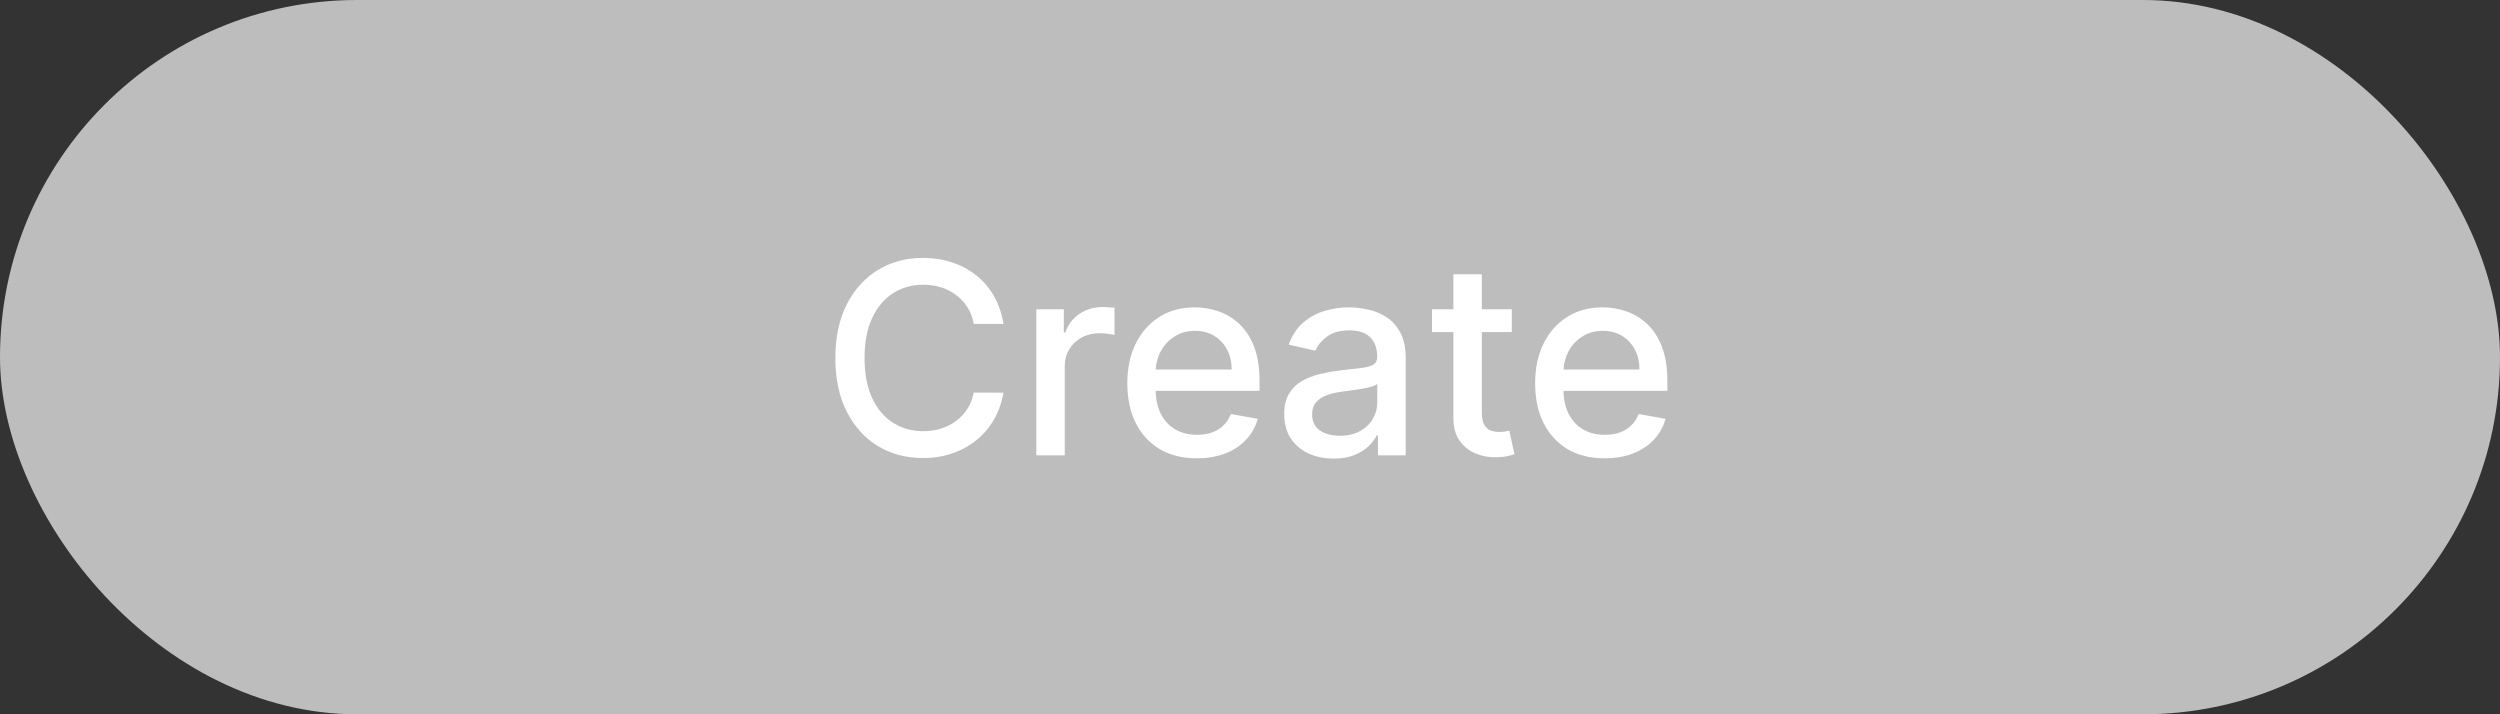 <svg width="280" height="80" viewBox="0 0 280 80" fill="none" xmlns="http://www.w3.org/2000/svg">
<rect x="0" y="0" width="280" height="80" fill="#333333" stroke="none"/>
<rect width="280" height="80" rx="40" fill="#BDBDBD"/>
<path d="M112.384 36.277H109.06C108.932 35.567 108.694 34.942 108.346 34.402C107.998 33.862 107.572 33.404 107.068 33.028C106.563 32.651 105.999 32.367 105.374 32.175C104.756 31.984 104.099 31.888 103.403 31.888C102.146 31.888 101.02 32.204 100.026 32.836C99.038 33.468 98.257 34.395 97.682 35.617C97.114 36.838 96.83 38.33 96.83 40.091C96.83 41.867 97.114 43.365 97.682 44.587C98.257 45.808 99.042 46.731 100.036 47.356C101.031 47.981 102.149 48.294 103.392 48.294C104.081 48.294 104.735 48.202 105.352 48.017C105.977 47.825 106.542 47.545 107.046 47.175C107.551 46.806 107.977 46.355 108.325 45.822C108.68 45.283 108.925 44.665 109.06 43.969L112.384 43.979C112.206 45.052 111.862 46.039 111.35 46.941C110.846 47.836 110.196 48.61 109.401 49.264C108.612 49.91 107.71 50.41 106.695 50.766C105.679 51.121 104.571 51.298 103.371 51.298C101.482 51.298 99.799 50.851 98.321 49.956C96.844 49.054 95.679 47.765 94.827 46.089C93.982 44.413 93.559 42.413 93.559 40.091C93.559 37.761 93.985 35.762 94.838 34.093C95.69 32.417 96.855 31.131 98.332 30.236C99.809 29.334 101.489 28.884 103.371 28.884C104.529 28.884 105.608 29.05 106.61 29.384C107.618 29.711 108.524 30.194 109.326 30.833C110.129 31.465 110.793 32.239 111.318 33.156C111.844 34.065 112.199 35.105 112.384 36.277ZM116.067 51V34.636H119.146V37.236H119.316C119.615 36.355 120.14 35.663 120.893 35.158C121.653 34.647 122.512 34.391 123.471 34.391C123.67 34.391 123.904 34.398 124.174 34.413C124.451 34.427 124.668 34.445 124.824 34.466V37.513C124.696 37.477 124.469 37.438 124.142 37.396C123.816 37.346 123.489 37.321 123.162 37.321C122.409 37.321 121.738 37.481 121.149 37.8C120.566 38.113 120.105 38.55 119.764 39.111C119.423 39.665 119.252 40.297 119.252 41.007V51H116.067ZM134.047 51.33C132.435 51.33 131.047 50.986 129.882 50.297C128.724 49.601 127.829 48.624 127.197 47.367C126.572 46.103 126.26 44.622 126.26 42.925C126.26 41.249 126.572 39.771 127.197 38.493C127.829 37.215 128.71 36.217 129.839 35.499C130.976 34.782 132.304 34.423 133.824 34.423C134.747 34.423 135.642 34.576 136.508 34.881C137.375 35.187 138.153 35.666 138.841 36.32C139.53 36.973 140.074 37.822 140.471 38.866C140.869 39.903 141.068 41.163 141.068 42.648V43.777H128.06V41.391H137.947C137.947 40.553 137.776 39.81 137.435 39.164C137.094 38.511 136.615 37.996 135.997 37.619C135.386 37.243 134.669 37.055 133.845 37.055C132.95 37.055 132.169 37.275 131.501 37.715C130.841 38.148 130.329 38.717 129.967 39.42C129.612 40.116 129.434 40.872 129.434 41.689V43.553C129.434 44.647 129.626 45.577 130.01 46.344C130.4 47.111 130.944 47.697 131.64 48.102C132.336 48.5 133.149 48.699 134.079 48.699C134.683 48.699 135.233 48.614 135.731 48.443C136.228 48.266 136.657 48.003 137.02 47.655C137.382 47.307 137.659 46.877 137.851 46.366L140.866 46.909C140.624 47.797 140.191 48.575 139.566 49.242C138.948 49.903 138.17 50.418 137.233 50.787C136.302 51.149 135.241 51.33 134.047 51.33ZM149.364 51.362C148.327 51.362 147.39 51.17 146.552 50.787C145.714 50.396 145.05 49.832 144.56 49.093C144.077 48.354 143.835 47.449 143.835 46.376C143.835 45.453 144.013 44.693 144.368 44.097C144.723 43.5 145.202 43.028 145.806 42.68C146.41 42.332 147.085 42.069 147.83 41.891C148.576 41.714 149.336 41.579 150.11 41.486C151.09 41.373 151.886 41.281 152.496 41.209C153.107 41.131 153.551 41.007 153.828 40.837C154.105 40.666 154.244 40.389 154.244 40.006V39.931C154.244 39.001 153.981 38.28 153.455 37.769C152.937 37.257 152.163 37.001 151.133 37.001C150.06 37.001 149.215 37.239 148.597 37.715C147.987 38.184 147.564 38.706 147.33 39.281L144.336 38.599C144.691 37.605 145.21 36.803 145.891 36.192C146.58 35.574 147.372 35.126 148.267 34.849C149.162 34.565 150.103 34.423 151.09 34.423C151.744 34.423 152.436 34.501 153.168 34.658C153.906 34.807 154.595 35.084 155.234 35.489C155.881 35.894 156.41 36.472 156.822 37.225C157.234 37.971 157.44 38.94 157.44 40.133V51H154.329V48.763H154.201C153.995 49.175 153.686 49.58 153.274 49.977C152.862 50.375 152.333 50.705 151.687 50.968C151.04 51.231 150.266 51.362 149.364 51.362ZM150.057 48.805C150.938 48.805 151.69 48.631 152.315 48.283C152.947 47.935 153.427 47.481 153.754 46.92C154.087 46.352 154.254 45.744 154.254 45.098V42.989C154.141 43.102 153.92 43.209 153.594 43.308C153.274 43.401 152.908 43.482 152.496 43.553C152.085 43.617 151.683 43.678 151.293 43.734C150.902 43.784 150.575 43.827 150.312 43.862C149.695 43.94 149.13 44.072 148.619 44.256C148.114 44.441 147.71 44.707 147.404 45.055C147.106 45.396 146.957 45.851 146.957 46.419C146.957 47.207 147.248 47.804 147.83 48.209C148.413 48.606 149.155 48.805 150.057 48.805ZM169.321 34.636V37.193H160.383V34.636H169.321ZM162.78 30.716H165.965V46.195C165.965 46.813 166.057 47.278 166.242 47.591C166.427 47.896 166.665 48.106 166.956 48.219C167.254 48.326 167.577 48.379 167.925 48.379C168.181 48.379 168.405 48.361 168.596 48.326C168.788 48.291 168.937 48.262 169.044 48.241L169.619 50.872C169.434 50.943 169.172 51.014 168.831 51.085C168.49 51.163 168.064 51.206 167.552 51.213C166.714 51.227 165.933 51.078 165.209 50.766C164.484 50.453 163.898 49.97 163.451 49.317C163.003 48.663 162.78 47.843 162.78 46.856V30.716ZM179.721 51.33C178.109 51.33 176.721 50.986 175.556 50.297C174.398 49.601 173.503 48.624 172.871 47.367C172.246 46.103 171.934 44.622 171.934 42.925C171.934 41.249 172.246 39.771 172.871 38.493C173.503 37.215 174.384 36.217 175.513 35.499C176.65 34.782 177.978 34.423 179.498 34.423C180.421 34.423 181.316 34.576 182.182 34.881C183.049 35.187 183.826 35.666 184.515 36.32C185.204 36.973 185.748 37.822 186.145 38.866C186.543 39.903 186.742 41.163 186.742 42.648V43.777H173.734V41.391H183.62C183.62 40.553 183.45 39.81 183.109 39.164C182.768 38.511 182.289 37.996 181.671 37.619C181.06 37.243 180.343 37.055 179.519 37.055C178.624 37.055 177.843 37.275 177.175 37.715C176.515 38.148 176.003 38.717 175.641 39.42C175.286 40.116 175.108 40.872 175.108 41.689V43.553C175.108 44.647 175.3 45.577 175.684 46.344C176.074 47.111 176.618 47.697 177.314 48.102C178.01 48.5 178.823 48.699 179.753 48.699C180.357 48.699 180.907 48.614 181.404 48.443C181.902 48.266 182.331 48.003 182.694 47.655C183.056 47.307 183.333 46.877 183.525 46.366L186.539 46.909C186.298 47.797 185.865 48.575 185.24 49.242C184.622 49.903 183.844 50.418 182.907 50.787C181.976 51.149 180.914 51.33 179.721 51.33Z" fill="white"/>
</svg>
